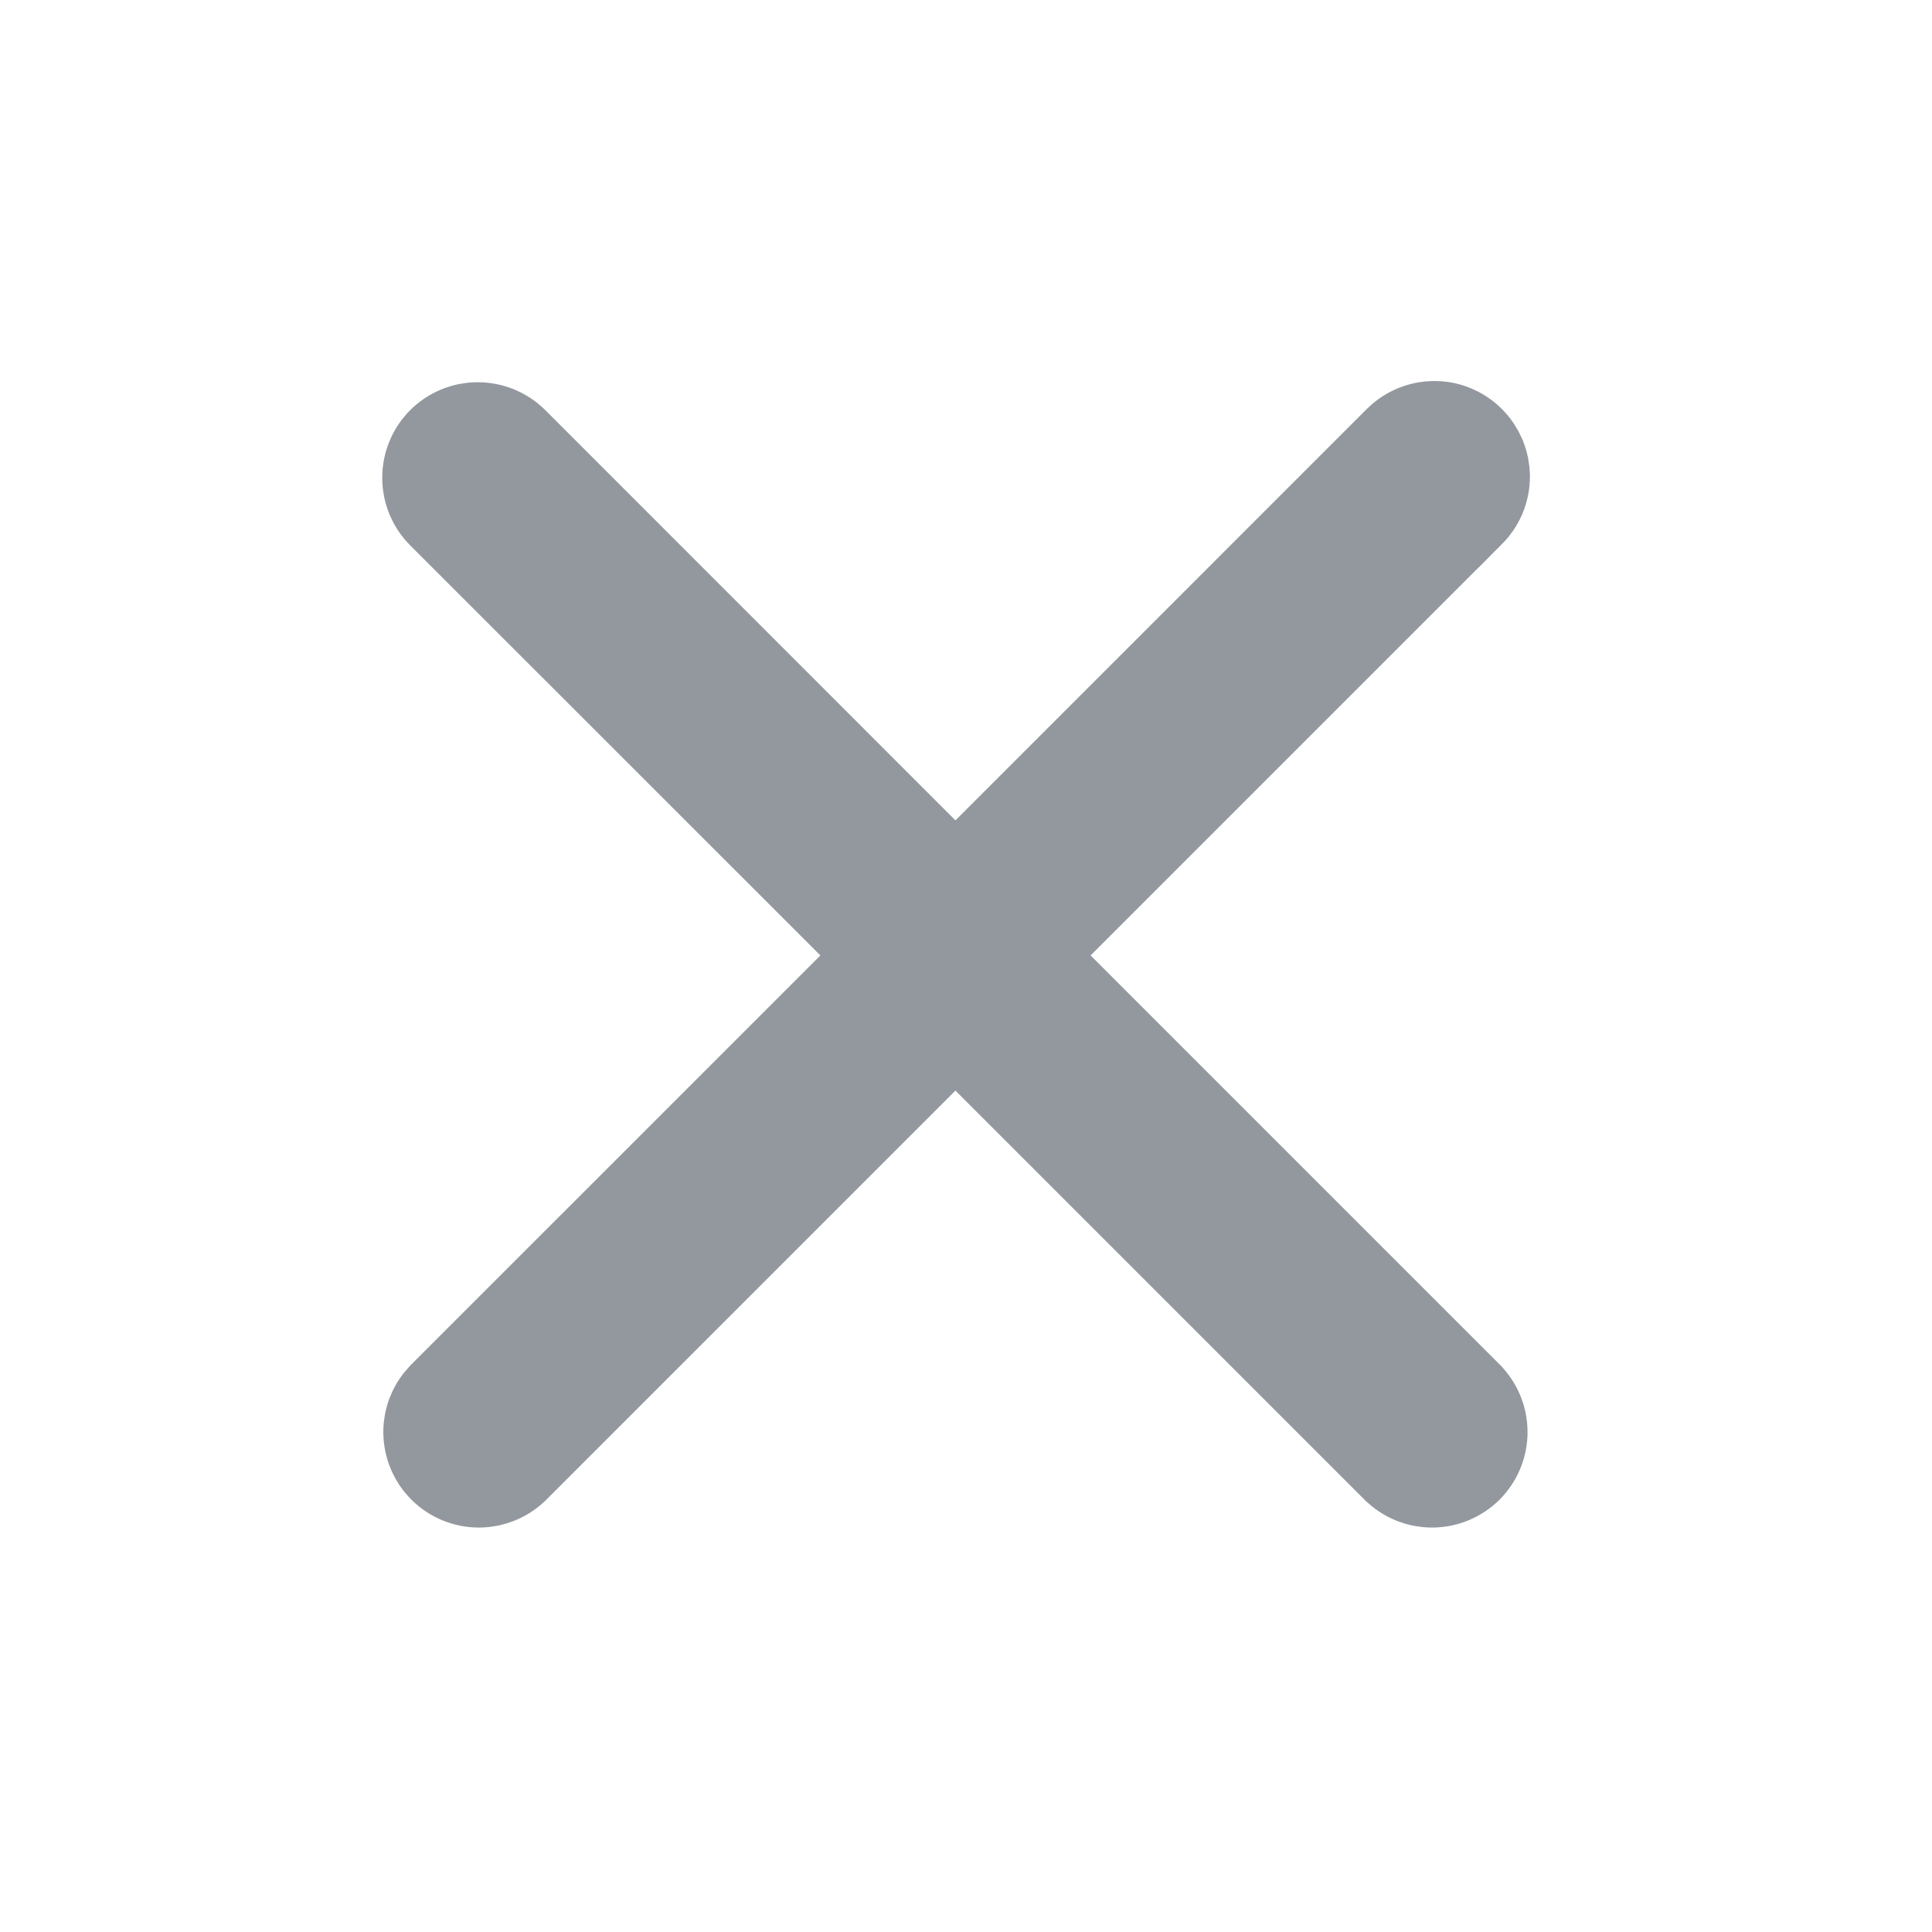 <svg width="18" height="18" viewBox="0 0 18 18" fill="none" xmlns="http://www.w3.org/2000/svg">
<path d="M9.636 9.426L13.451 13.241C13.476 13.269 13.49 13.305 13.49 13.343C13.49 13.382 13.474 13.419 13.447 13.447C13.419 13.474 13.382 13.49 13.343 13.49C13.305 13.49 13.269 13.476 13.241 13.451L9.426 9.636L8.902 9.111L8.377 9.636L4.562 13.451C4.535 13.476 4.498 13.49 4.461 13.49C4.422 13.49 4.384 13.474 4.357 13.447C4.329 13.419 4.314 13.382 4.313 13.343C4.313 13.305 4.327 13.269 4.353 13.241L8.168 9.426L8.692 8.902L8.168 8.377L4.346 4.556C4.346 4.556 4.346 4.556 4.346 4.556C4.318 4.528 4.303 4.49 4.303 4.451C4.303 4.412 4.318 4.374 4.346 4.346C4.374 4.318 4.412 4.303 4.451 4.303C4.49 4.303 4.528 4.318 4.556 4.346C4.556 4.346 4.556 4.346 4.556 4.346L8.377 8.168L8.902 8.692L9.426 8.168L13.248 4.346L13.248 4.346L13.257 4.337C13.271 4.323 13.287 4.311 13.305 4.304C13.323 4.296 13.342 4.292 13.362 4.292C13.382 4.291 13.402 4.295 13.42 4.303C13.438 4.31 13.454 4.321 13.468 4.335C13.482 4.349 13.493 4.366 13.501 4.384C13.508 4.402 13.512 4.422 13.512 4.441C13.512 4.461 13.508 4.48 13.5 4.499C13.492 4.517 13.481 4.533 13.467 4.547L13.466 4.547L13.457 4.556L9.636 8.377L9.111 8.902L9.636 9.426Z" fill="black" stroke="#93989F" stroke-width="1.484"/>
</svg>
